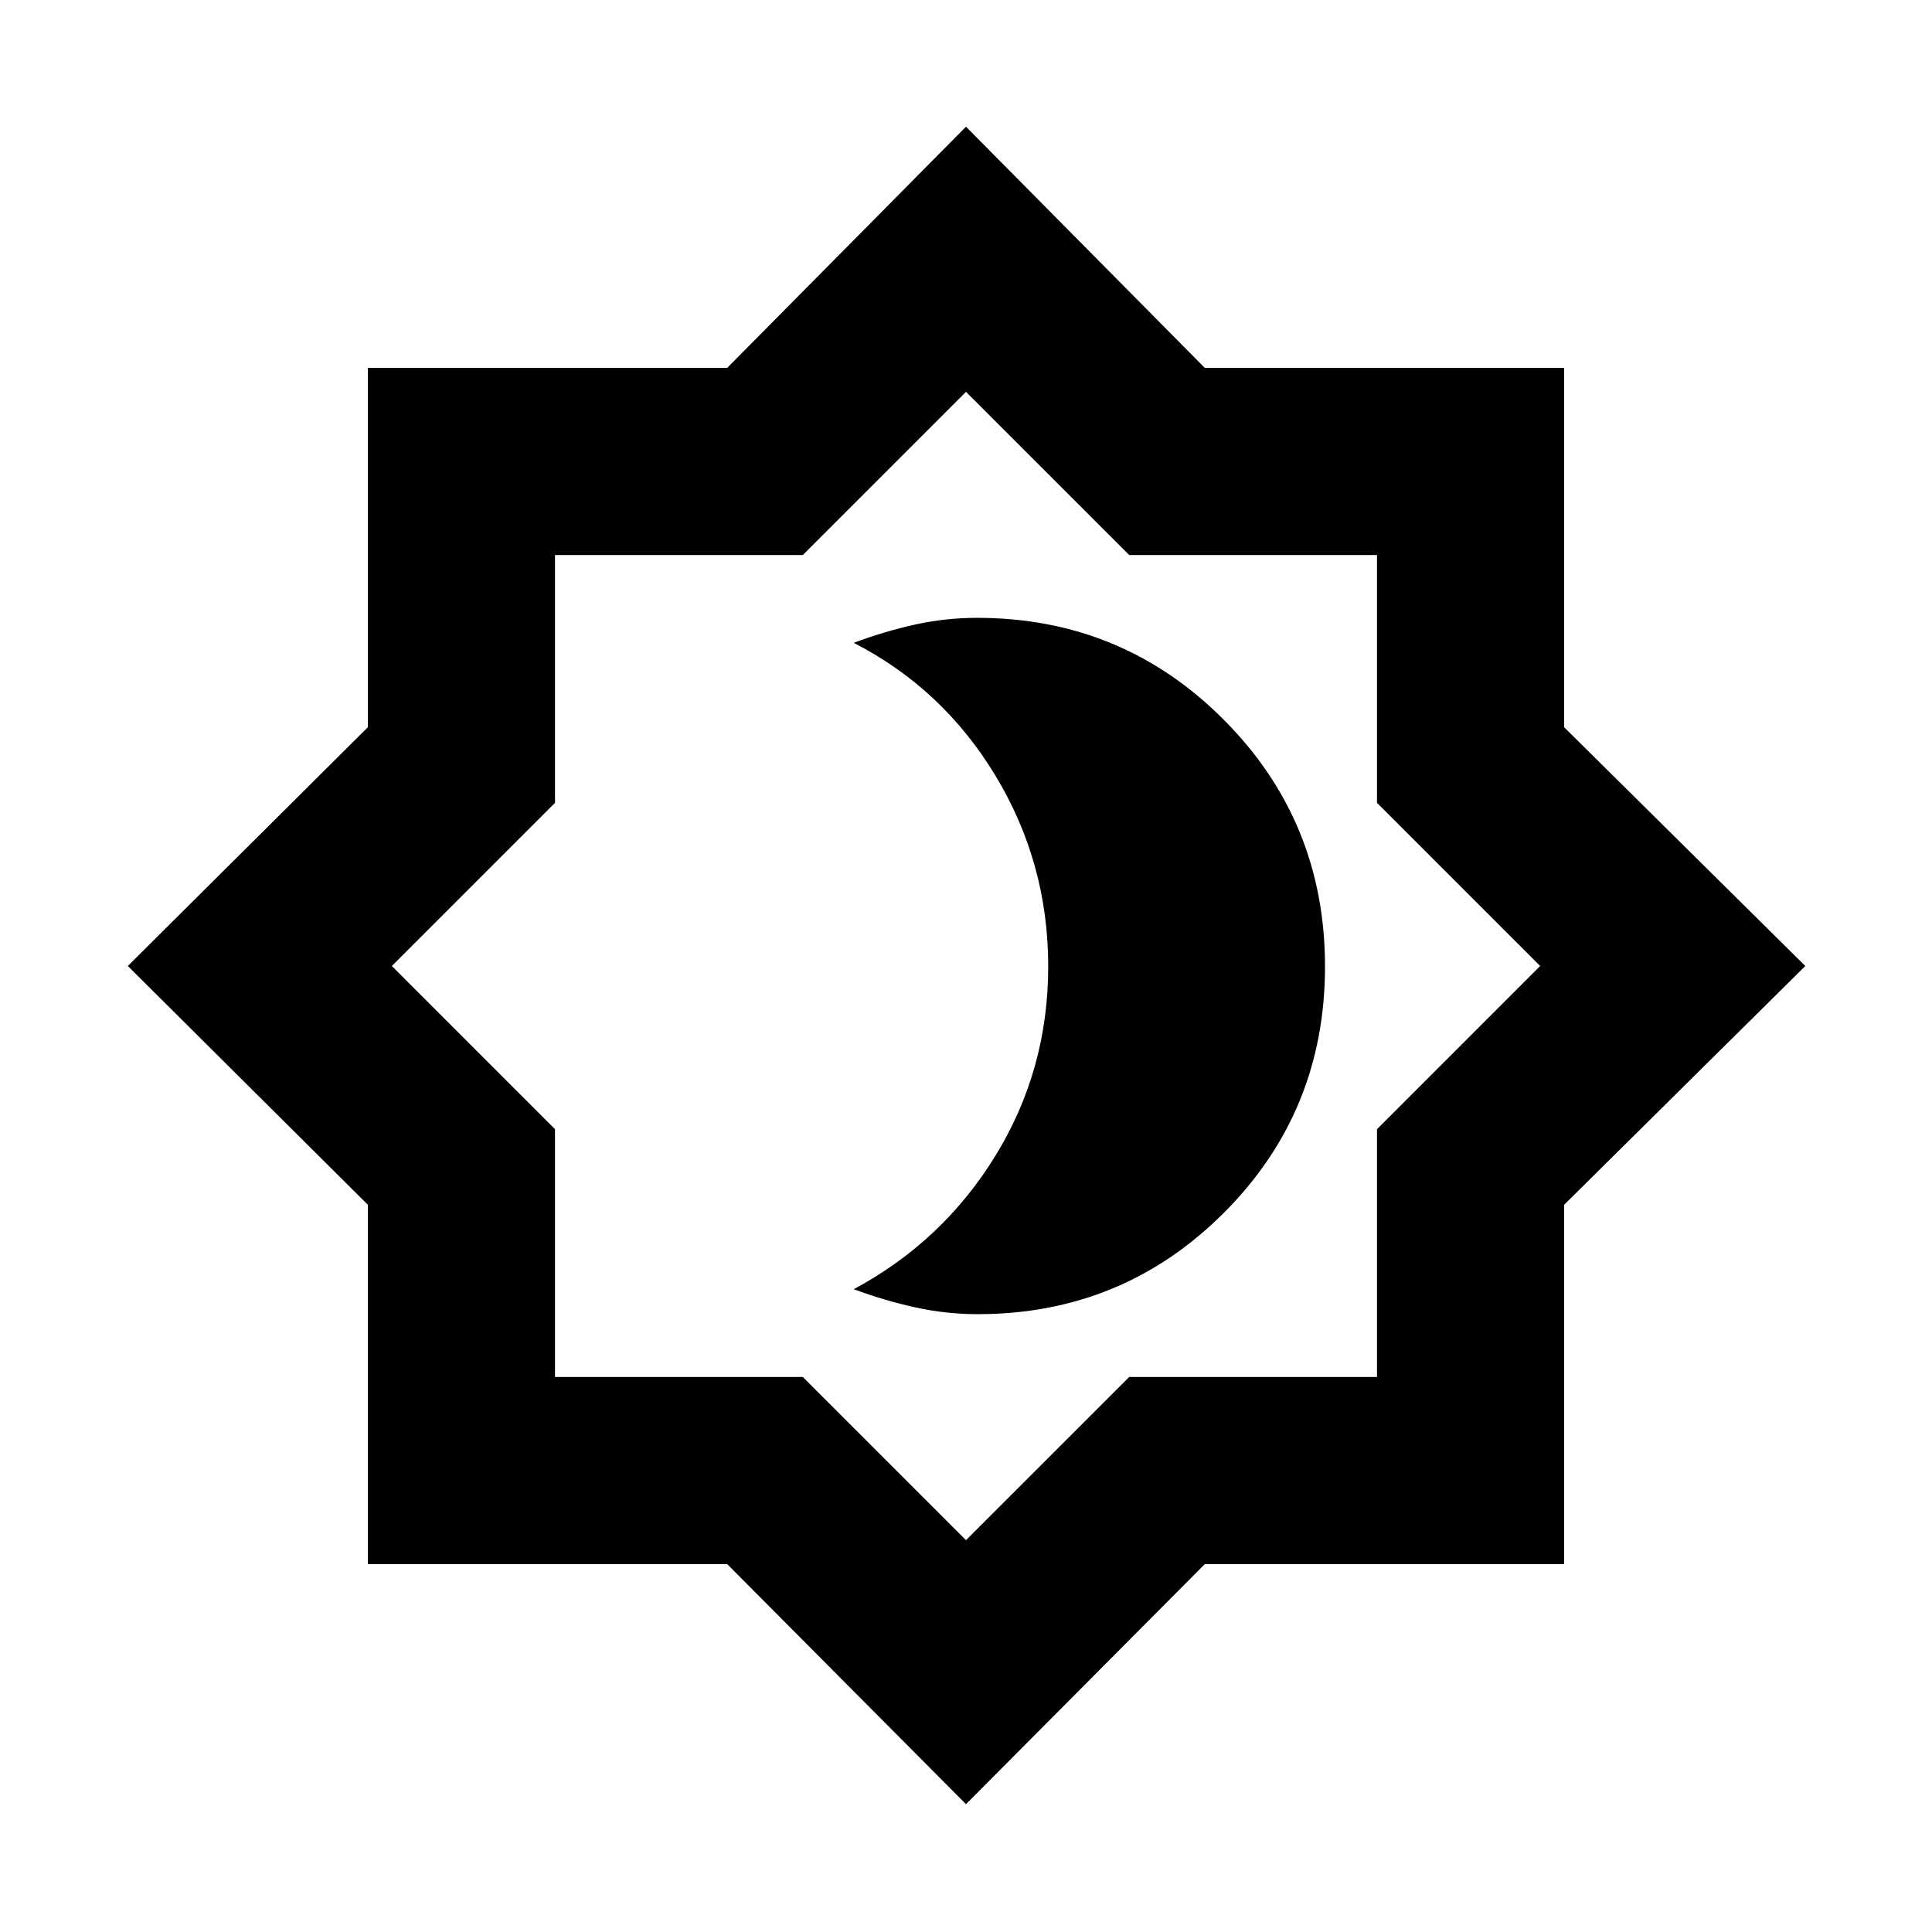 <svg xmlns="http://www.w3.org/2000/svg" height="20" viewBox="0 -960 960 960" width="20"><path d="M485.84-307q71.92 0 122.23-50.29 50.32-50.28 50.32-122.48 0-72.19-50.42-122.71Q557.56-653 485.5-653q-15.73 0-30.93 3.37-15.21 3.37-30.35 9.04 44.3 22.76 70.46 66.09 26.17 43.33 26.17 94.69 0 51.35-26.17 94-26.16 42.64-70.46 66.4 15.26 5.67 30.6 9.04 15.33 3.37 31.02 3.37ZM480-63.52 361.36-182.78H182.78v-178.58L63.52-480l119.26-118.64v-178.58h178.58L480-897.04l118.64 119.82h178.58v178.58L897.04-480 777.22-361.36v178.58H598.64L480-63.52Zm0-131.18 81.09-81.08h123.13v-123.13L765.3-480l-81.08-81.09v-123.13H561.09L480-765.3l-81.09 81.08H275.78v123.13L194.7-480l81.08 81.09v123.13h123.13L480-194.7Zm0-285.3Z"/></svg>